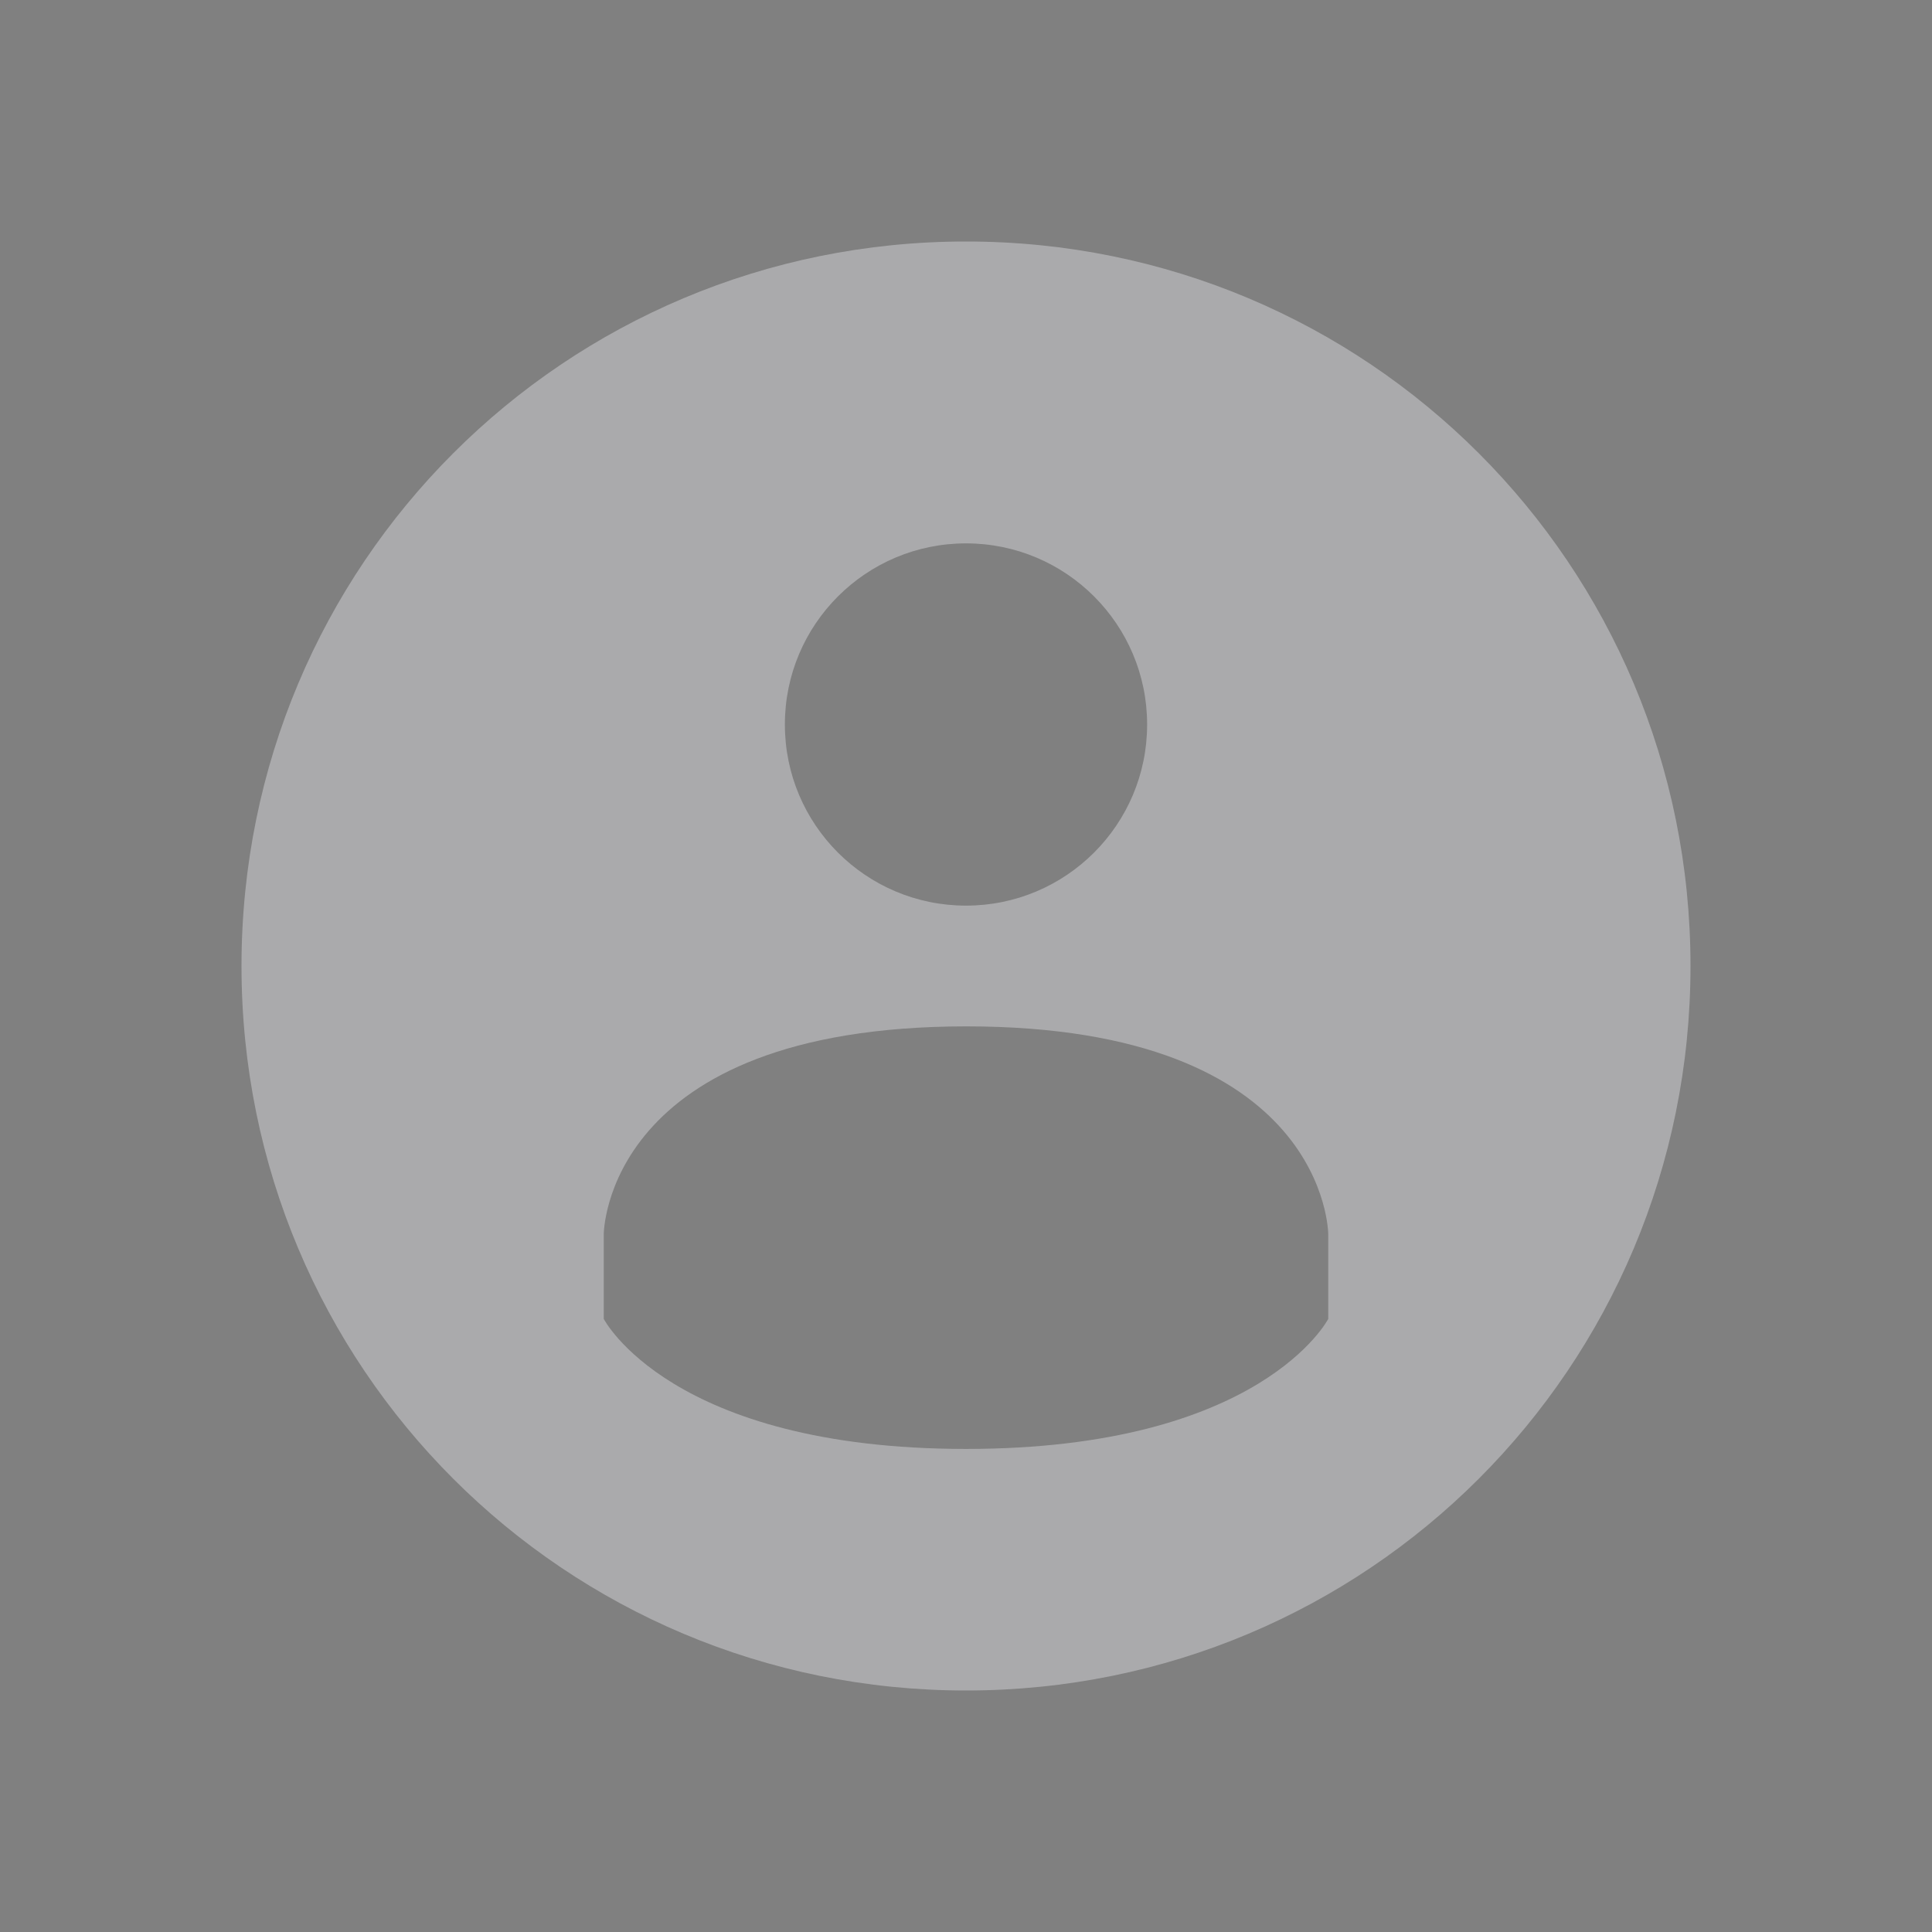 <svg width="32" height="32" version="1.1" xmlns="http://www.w3.org/2000/svg">
 <rect width="100%" height="100%" fill="#808080" stroke="none"/>
 <g id="22-22-user-identity" transform="translate(0,-22)">
  <rect width="22" height="22" style="opacity:.001"/>
  <path d="m11 3c-4.432 0-8 3.568-8 8s3.568 8 8 8 8-3.568 8-8-3.568-8-8-8zm0 3c1.105 0 2 0.895 2 2 0 1.104-0.896 2-2 2s-2-0.896-2-2 0.896-2 2-2zm0 5c3.999-0.002 4 2.461 4 2.461v1c0-1e-6 -0.738 1.539-4 1.539-3.262 0-4-1.539-4-1.539v-1c0-1e-6 3.998e-4 -2.459 4-2.461z" style="fill:#aaaaac"/>
 </g>
 <g id="22-22-user-online" transform="translate(123,-27)">
  <rect x="5" y="5" width="22" height="22" style="opacity:.001"/>
  <path d="m16 8c-4.432 0-8 3.568-8 8s3.568 8 8 8c0.403 0 0.795-0.039 1.182-0.096a5.5 5.5 0 0 1-1.154-2.906c-0.01 2.6e-5 -0.017 0.002-0.027 0.002-3.262 0-4-1.539-4-1.539v-1c0-1e-6 4e-4 -2.459 4-2.461 0.823-3.09e-4 1.469 0.108 1.988 0.273a5.5 5.5 0 0 1 3.512-1.273 5.5 5.5 0 0 1 2.48 0.598c-0.21-4.242-3.684-7.598-7.98-7.598zm0 3c1.105 0 2 0.895 2 2 0 1.104-0.896 2-2 2s-2-0.896-2-2 0.896-2 2-2z" style="fill:#aaaaac"/>
  <path d="m21.188 16.01c-1.441 0.102-2.807 0.895-3.584 2.24-1.243 2.152-0.506 4.904 1.646 6.146 2.152 1.243 4.904 0.506 6.146-1.646 1.243-2.152 0.506-4.904-1.646-6.146-0.807-0.466-1.698-0.655-2.562-0.594zm2.459 2.637 0.707 0.707-3.354 3.354-2.354-2.354 0.707-0.707 1.646 1.646z" style="fill:#aaaaac"/>
 </g>
 <g id="22-22-user-busy" transform="translate(27,-27)">
  <rect x="5" y="5" width="22" height="22" style="opacity:.001"/>
  <path d="m16 8c-4.432 0-8 3.568-8 8s3.568 8 8 8c0.403 0 0.795-0.039 1.182-0.096a5.5 5.5 0 0 1-1.154-2.906c-0.01 2.6e-5 -0.017 0.002-0.027 0.002-3.262 0-4-1.539-4-1.539v-1c0-1e-6 4e-4 -2.459 4-2.461 0.823-3.09e-4 1.469 0.108 1.988 0.273a5.5 5.5 0 0 1 3.512-1.273 5.5 5.5 0 0 1 2.48 0.598c-0.21-4.242-3.684-7.598-7.98-7.598zm0 3c1.105 0 2 0.895 2 2 0 1.104-0.896 2-2 2s-2-0.896-2-2 0.896-2 2-2z" style="fill:#aaaaac"/>
  <path d="m21.5 16a4.5 4.5 0 0 0-4.5 4.5 4.5 4.5 0 0 0 4.5 4.5 4.5 4.5 0 0 0 4.5-4.5 4.5 4.5 0 0 0-4.5-4.5zm-0.5 1h1v3h3v1h-4v-1z" style="fill:#aaaaac"/>
 </g>
 <g id="22-22-user-offline" transform="translate(91,-27)">
  <rect x="5" y="5" width="22" height="22" style="opacity:.001"/>
  <path d="m16 8c-4.432 0-8 3.568-8 8s3.568 8 8 8c0.403 0 0.795-0.039 1.182-0.096a5.5 5.5 0 0 1-1.154-2.906c-0.01 2.6e-5 -0.017 0.002-0.027 0.002-3.262 0-4-1.539-4-1.539v-1c0-1e-6 4e-4 -2.459 4-2.461 0.823-3.09e-4 1.469 0.108 1.988 0.273a5.5 5.5 0 0 1 3.512-1.273 5.5 5.5 0 0 1 2.48 0.598c-0.21-4.242-3.684-7.598-7.98-7.598zm0 3c1.105 0 2 0.895 2 2 0 1.104-0.896 2-2 2s-2-0.896-2-2 0.896-2 2-2z" style="fill:#aaaaac;opacity:.3"/>
  <path d="m21.5 16c-2.485 0-4.5 2.015-4.5 4.5s2.015 4.5 4.5 4.5 4.5-2.015 4.5-4.5-2.015-4.5-4.5-4.5zm2.5 4v1h-5v-1z" style="fill:#aaaaac"/>
 </g>
 <g id="22-22-user-invisible" transform="translate(155,-27)">
  <rect x="5" y="5" width="22" height="22" style="opacity:.001"/>
  <path d="m16 8c-4.432 0-8 3.568-8 8s3.568 8 8 8c0.403 0 0.795-0.039 1.182-0.096a5.5 5.5 0 0 1-1.154-2.906c-0.01 2.6e-5 -0.017 0.002-0.027 0.002-3.262 0-4-1.539-4-1.539v-1c0-1e-6 4e-4 -2.459 4-2.461 0.823-3.09e-4 1.469 0.108 1.988 0.273a5.5 5.5 0 0 1 3.512-1.273 5.5 5.5 0 0 1 2.48 0.598c-0.21-4.242-3.684-7.598-7.98-7.598zm0 3c1.105 0 2 0.895 2 2 0 1.104-0.896 2-2 2s-2-0.896-2-2 0.896-2 2-2z" style="fill:#aaaaac"/>
  <path d="m17.603 18.25c-1.243 2.152-0.505 4.904 1.647 6.147 2.152 1.243 4.904 0.505 6.147-1.647 1.243-2.152 0.505-4.904-1.647-6.147-2.152-1.243-4.904-0.505-6.147 1.647zm4.714-0.165 0.866 0.5-2.5 4.33-0.866-0.5z" style="fill:#aaaaac"/>
 </g>
 <g id="22-22-user-away-extended" transform="translate(187,-27)">
  <rect x="5" y="5" width="22" height="22" style="opacity:.001"/>
  <path d="m16 8c-4.432 0-8 3.568-8 8s3.568 8 8 8c0.403 0 0.795-0.039 1.182-0.096a5.5 5.5 0 0 1-1.154-2.906c-0.01 2.6e-5 -0.017 0.002-0.027 0.002-3.262 0-4-1.539-4-1.539v-1c0-1e-6 4e-4 -2.459 4-2.461 0.823-3.09e-4 1.469 0.108 1.988 0.273a5.5 5.5 0 0 1 3.512-1.273 5.5 5.5 0 0 1 2.48 0.598c-0.21-4.242-3.684-7.598-7.98-7.598zm0 3c1.105 0 2 0.895 2 2 0 1.104-0.896 2-2 2s-2-0.896-2-2 0.896-2 2-2z" style="fill:#aaaaac"/>
  <path d="m21.5 16c-2.485 0-4.5 2.015-4.5 4.5s2.015 4.5 4.5 4.5 4.5-2.015 4.5-4.5-2.015-4.5-4.5-4.5zm-2.5 4h1v1h-1zm2 0h1v1h-1zm2 0h1v1h-1z" style="fill:#aaaaac"/>
 </g>
 <g id="22-22-user-away" transform="translate(59,-27)">
  <rect x="5" y="5" width="22" height="22" style="opacity:.001"/>
  <path d="m16 8c-4.432 0-8 3.568-8 8s3.568 8 8 8c0.403 0 0.795-0.039 1.182-0.096a5.5 5.5 0 0 1-1.154-2.906c-0.01 2.6e-5 -0.017 0.002-0.027 0.002-3.262 0-4-1.539-4-1.539v-1c0-1e-6 4e-4 -2.459 4-2.461 0.823-3.09e-4 1.469 0.108 1.988 0.273a5.5 5.5 0 0 1 3.512-1.273 5.5 5.5 0 0 1 2.48 0.598c-0.21-4.242-3.684-7.598-7.98-7.598zm0 3c1.105 0 2 0.895 2 2 0 1.104-0.896 2-2 2s-2-0.896-2-2 0.896-2 2-2z" style="fill:#aaaaac"/>
  <path d="m21.5 16c-2.485 0-4.5 2.015-4.5 4.5s2.015 4.5 4.5 4.5 4.5-2.015 4.5-4.5-2.015-4.5-4.5-4.5zm2.5 2-1.25 4.375-1.25-0.625-0.625 1.25-0.625-1.875-1.25-0.625z" style="fill:#aaaaac"/>
 </g>
 <g id="22-22-user-trash" transform="translate(75,88)">
  <rect x="5" y="5" width="22" height="22" style="opacity:.001"/>
  <path d="m14 9c-1 0-1 1-1 1h-3s-1 0-1 1v1h13v-1c0-1-1-1-1-1h-3s0-1-1-1zm-4 4v9c0 0.52 0.48 1 1 1h9c0.52 0 1-0.48 1-1v-9z" style="fill:#aaaaac"/>
 </g>
 <g id="22-22-user-trash-full" transform="translate(75,136)">
  <rect x="5" y="5" width="22" height="22" style="opacity:.001"/>
  <path d="m14 9c-1 0-1 1-1 1h-3s-1 0-1 1v1h13v-1c0-1-1-1-1-1h-3s0-1-1-1zm-5 4v3c0 1 0.059 2.15 0.199 3 0.14 0.85 0.801 3 0.801 3s0.48 1 1 1h9c0.52 0 1-1 1-1s0.661-2.15 0.801-3 0.199-2 0.199-3v-3z" style="fill:#aaaaac"/>
 </g>
 <g id="user-desktop" transform="translate(0,32)">
  <rect width="32" height="32" style="opacity:.001"/>
  <g>
   <rect x="3" y="6" width="25" height="22" rx="1.25" ry="1.25" style="opacity:.2"/>
   <path d="m3 7.9v17.85c0 0.693 0.557 1.25 1.25 1.25h22.5c0.693 0 1.25-0.557 1.25-1.25v-17.85z" style="fill:#4285f4"/>
   <path d="M 4.25,5 C 3.558,5 3,5.558 3,6.25 V 8 H 28 V 6.25 C 28,5.558 27.442,5 26.75,5 Z" style="fill:#1d344f"/>
   <path d="m10.5 24c-0.831 0-1.5 0.669-1.5 1.5v1.5h13v-1.5c0-0.831-0.669-1.5-1.5-1.5z" style="fill:#1d344f"/>
   <path d="M 4.25,5 C 3.558,5 3,5.558 3,6.25 v 1 C 3,6.558 3.558,6 4.25,6 h 22.5 C 27.442,6 28,6.558 28,7.25 v -1 C 28,5.558 27.442,5 26.75,5 Z" style="fill:#ffffff;opacity:.1"/>
  </g>
 </g>
 <g id="22-22-user-desktop" transform="translate(27,37)">
  <rect x="5" y="5" width="22" height="22" style="opacity:.001"/>
  <path d="M 8,11 V 22.205 C 8,22.646 8.358,23 8.801,23 H 12 v -1 c 0,-0.554 0.412,-1 0.924,-1 h 6.152 C 19.588,21 20,21.446 20,22 v 1 h 3.199 C 23.642,23 24,22.646 24,22.205 V 11 Z" style="fill:#aaaaac"/>
  <path d="m8.8 9c-0.443 0-0.8 0.355-0.8 0.795v1.205h16v-1.205c0-0.441-0.357-0.795-0.8-0.795z" style="fill:#aaaaac;opacity:.3"/>
 </g>
 <g id="user-trash-full" transform="translate(8,123)">
  <rect x="-8" y="-8" width="48" height="48" style="opacity:.001"/>
  <g transform="translate(-8,-8)">
   <path d="m11 10h26c1.108 0 2 0.918 2 2.059 0 0 3 8.941 3 15.941s-2 17-5 17h-26c-3 0-5-10-5-17s3-15.941 3-15.941c0.211-1.121 0.892-2.059 2-2.059z" style="opacity:.2"/>
   <rect x="18" y="4" width="12" height="4" style="fill:#9f9f9f"/>
   <path d="m11 9h26c1.108 0 2 0.918 2 2.059 0 0 3 8.941 3 15.941s-2 17-5 17h-26c-3 0-5-10-5-17s3-15.941 3-15.941c0.211-1.121 0.892-2.059 2-2.059z" style="fill:#8e8e8e"/>
   <path d="m16 21s-1 4-1 8 1 8 1 8" style="fill:none;opacity:.3;stroke-linecap:round;stroke-width:4;stroke:#000000"/>
   <rect x="6" y="6" width="36" height="8" rx="2" ry="2" style="fill:#9f9f9f"/>
   <path d="m24 21v16" style="fill:none;opacity:.3;stroke-linecap:round;stroke-width:4;stroke:#000000"/>
   <path d="m8 6c-1.108 0-2 0.892-2 2v1c0-1.108 0.892-2 2-2h32c1.108 0 2 0.892 2 2v-1c0-1.108-0.892-2-2-2z" style="fill:#ffffff;opacity:.2"/>
   <path d="m6 12v1c0 1.108 0.892 2 2 2h32c1.108 0 2-0.892 2-2v-1c0 1.108-0.892 2-2 2h-32c-1.108 0-2-0.892-2-2z" style="opacity:.2"/>
   <path d="m32 21s1 4 1 8-1 8-1 8" style="fill:none;opacity:.3;stroke-linecap:round;stroke-width:4;stroke:#000000"/>
  </g>
 </g>
 <g id="user-trash" transform="translate(8,75)">
  <rect x="-8" y="-8" width="48" height="48" style="opacity:.001"/>
  <g transform="translate(-8,-8)">
   <rect x="9" y="10" width="30" height="35" rx="2" ry="2.059" style="opacity:.2"/>
   <rect x="9" y="9" width="30" height="35" rx="2" ry="2.059" style="fill:#8e8e8e"/>
   <rect x="18" y="4" width="12" height="4" style="fill:#9f9f9f"/>
   <path d="m16 21s-2e-4 4-2e-4 8 2e-4 8 2e-4 8" style="fill:none;opacity:.3;stroke-linecap:round;stroke-width:4;stroke:#000000"/>
   <rect x="6" y="6" width="36" height="8" rx="2" ry="2" style="fill:#9f9f9f"/>
   <path d="m24 21v16" style="fill:none;opacity:.3;stroke-linecap:round;stroke-width:4;stroke:#000000"/>
   <path d="m8 6c-1.108 0-2 0.892-2 2v1c0-1.108 0.892-2 2-2h32c1.108 0 2 0.892 2 2v-1c0-1.108-0.892-2-2-2z" style="fill:#ffffff;opacity:.2"/>
   <path d="m6 12v1c0 1.108 0.892 2 2 2h32c1.108 0 2-0.892 2-2v-1c0 1.108-0.892 2-2 2h-32c-1.108 0-2-0.892-2-2z" style="opacity:.2"/>
   <path d="m32 21s-2e-4 4-2e-4 8 2e-4 8 2e-4 8" style="fill:none;opacity:.3;stroke-linecap:round;stroke-width:4;stroke:#000000"/>
  </g>
 </g>
 <g id="32-32-user-trash" transform="translate(48,83)">
  <rect width="32" height="32" style="opacity:.001"/>
  <g>
   <rect x="5" y="5" width="23" height="26" rx="1.534" ry="1.529" style="opacity:.2"/>
   <rect x="5" y="4" width="23" height="26" rx="1.534" ry="1.529" style="fill:#8e8e8e"/>
   <rect x="12" y="1" width="9" height="3" style="fill:#9f9f9f"/>
   <path d="m10.5 12.5s-1.5e-4 3.25-1.5e-4 6.25 1.5e-4 5.75 1.5e-4 5.75" style="fill:none;opacity:.3;stroke-linecap:round;stroke-width:3;stroke:#000000"/>
   <rect x="3" y="3" width="27" height="6" rx="1.5" ry="1.5" style="opacity:.2"/>
   <rect x="3" y="2" width="27" height="6" rx="1.5" ry="1.5" style="fill:#9f9f9f"/>
   <path d="m16.5 12.5v12" style="fill:none;opacity:.3;stroke-linecap:round;stroke-width:3;stroke:#000000"/>
   <path d="m22.5 12.5s-1.5e-4 3.25-1.5e-4 6.25 1.5e-4 5.75 1.5e-4 5.75" style="fill:none;opacity:.3;stroke-linecap:round;stroke-width:3;stroke:#000000"/>
   <path d="m4.5 2c-0.831 0-1.5 0.669-1.5 1.5v1c0-0.831 0.669-1.5 1.5-1.5h24c0.831 0 1.5 0.669 1.5 1.5v-1c0-0.831-0.669-1.5-1.5-1.5z" style="fill:#ffffff;opacity:.2"/>
  </g>
 </g>
 <g id="32-32-user-trash-full" transform="translate(48,131)">
  <rect width="32" height="32" style="opacity:.001"/>
  <g>
   <path d="m6.75 4.75h19.5c0.831 0 1.5 0.689 1.5 1.544 0 0 2.25 6.706 2.25 11.956s-1.5 12.75-3.75 12.75h-19.5c-2.25 0-3.75-7.5-3.75-12.75s2.25-11.956 2.25-11.956c0.158-0.841 0.669-1.544 1.5-1.544z" style="opacity:.2"/>
   <rect x="12" y="1" width="9" height="3" style="fill:#9f9f9f"/>
   <path d="m6.75 3.75h19.5c0.831 0 1.5 0.689 1.5 1.544 0 0 2.25 6.706 2.25 11.956s-1.5 12.75-3.75 12.75h-19.5c-2.25 0-3.75-7.5-3.75-12.75s2.25-11.956 2.25-11.956c0.158-0.841 0.669-1.544 1.5-1.544z" style="fill:#8e8e8e"/>
   <path d="m10.5 12.5s-1 3.25-1 6.25 1 5.75 1 5.75" style="fill:none;opacity:.3;stroke-linecap:round;stroke-width:3;stroke:#000000"/>
   <rect x="3" y="3" width="27" height="6" rx="1.5" ry="1.5" style="opacity:.2"/>
   <rect x="3" y="2" width="27" height="6" rx="1.5" ry="1.5" style="fill:#9f9f9f"/>
   <path d="m16.5 12.5v12" style="fill:none;opacity:.3;stroke-linecap:round;stroke-width:3;stroke:#000000"/>
   <path d="m22.5 12.5s1 3.25 1 6.25-1 5.75-1 5.75" style="fill:none;opacity:.3;stroke-linecap:round;stroke-width:3;stroke:#000000"/>
   <path d="m4.5 2c-0.831 0-1.5 0.669-1.5 1.5v1c0-0.831 0.669-1.5 1.5-1.5h24c0.831 0 1.5 0.669 1.5 1.5v-1c0-0.831-0.669-1.5-1.5-1.5z" style="fill:#ffffff;opacity:.2"/>
  </g>
 </g>
 <g id="user-identity">
  <rect width="32" height="32" style="opacity:.001"/>
  <path d="m16 4c-6.648 0-12 5.352-12 12 0 6.648 5.352 12 12 12 6.648 0 12-5.352 12-12 0-6.648-5.352-12-12-12zm0 5c1.657 0 3 1.343 3 3 0 1.657-1.343 3-3 3-1.657 0-3-1.343-3-3s1.343-3 3-3zm0 8c5.999-0.002 6 3.445 6 3.445v1.4c0-1e-6 -1.108 2.154-6 2.154-4.892 0-6-2.154-6-2.154v-1.4c0-2e-6 6e-4 -3.442 6-3.445z" style="fill:#aaaaac"/>
 </g>
 <g id="user-busy" transform="translate(32)">
  <rect width="32" height="32" style="opacity:.001"/>
  <path d="m16 4c-6.648 0-12 5.352-12 12 0 6.648 5.352 12 12 12 0.245 0 0.485-0.023 0.727-0.037a8 8 0 0 1-1.656-3.992c-4.103-0.251-5.07-2.125-5.07-2.125v-1.4c0-1e-6 6e-4 -3.442 6-3.445 0.598-2.09e-4 1.121 0.042 1.605 0.104a8 8 0 0 1 5.395-2.104 8 8 0 0 1 4.963 1.734c0.015-0.244 0.037-0.486 0.037-0.734 0-6.648-5.352-12-12-12zm0 5c1.657 0 3 1.343 3 3 0 1.657-1.343 3-3 3-1.657 0-3-1.343-3-3s1.343-3 3-3zm7 8c-3.314 0-6 2.686-6 6s2.686 6 6 6 6-2.686 6-6-2.686-6-6-6zm-1 2h2v3h3v2h-5v-2z" style="fill:#aaaaac"/>
 </g>
 <g id="user-away" transform="translate(64)">
  <rect width="32" height="32" style="opacity:.001"/>
  <path d="m16 4c-6.648 0-12 5.352-12 12 0 6.648 5.352 12 12 12 0.245 0 0.485-0.023 0.727-0.037-0.908-1.154-1.481-2.535-1.656-3.992-4.103-0.251-5.07-2.125-5.07-2.125v-1.4c0-1e-6 6e-4 -3.442 6-3.445 0.598-2.09e-4 1.121 0.042 1.605 0.104 1.472-1.35 3.397-2.1 5.395-2.104 1.802 0.003 3.551 0.614 4.963 1.734 0.015-0.244 0.037-0.486 0.037-0.734 0-6.648-5.352-12-12-12zm0 5c1.657 0 3 1.343 3 3 0 1.657-1.343 3-3 3-1.657 0-3-1.343-3-3s1.343-3 3-3zm7 8c-3.314 0-6 2.686-6 6s2.686 6 6 6 6-2.686 6-6-2.686-6-6-6zm3 3-1.5 5.25-1.5-0.75-0.75 1.5-0.75-2.25-1.5-0.75z" style="fill:#aaaaac"/>
 </g>
 <g id="user-offline" transform="translate(96)">
  <rect width="32" height="32" style="opacity:.001"/>
  <path d="m16 4c-6.648 0-12 5.352-12 12 0 6.648 5.352 12 12 12 0.245 0 0.485-0.023 0.727-0.037-0.908-1.154-1.481-2.535-1.656-3.992-4.103-0.251-5.07-2.125-5.07-2.125v-1.4c0-1e-6 6e-4 -3.442 6-3.445 0.598-2.09e-4 1.121 0.042 1.605 0.104 1.472-1.35 3.397-2.1 5.395-2.104 1.802 0.003 3.551 0.614 4.963 1.734 0.015-0.244 0.037-0.486 0.037-0.734 0-6.648-5.352-12-12-12zm0 5c1.657 0 3 1.343 3 3 0 1.657-1.343 3-3 3-1.657 0-3-1.343-3-3s1.343-3 3-3z" style="fill:#aaaaac;opacity:.3"/>
  <path d="m23 17c-3.314 0-6 2.686-6 6s2.686 6 6 6 6-2.686 6-6-2.686-6-6-6zm-4 5h8v2h-8z" style="fill:#aaaaac"/>
 </g>
 <g id="user-invisible" transform="translate(128)">
  <rect width="32" height="32" style="opacity:.001"/>
  <path d="m16 4c-6.648 0-12 5.352-12 12 0 6.648 5.352 12 12 12 0.245 0 0.485-0.023 0.727-0.037-0.908-1.154-1.481-2.535-1.656-3.992-4.103-0.251-5.07-2.125-5.07-2.125v-1.4c0-1e-6 6e-4 -3.442 6-3.445 0.598-2.09e-4 1.121 0.042 1.605 0.104 1.472-1.35 3.397-2.1 5.395-2.104 1.802 0.003 3.551 0.614 4.963 1.734 0.015-0.244 0.037-0.486 0.037-0.734 0-6.648-5.352-12-12-12zm0 5c1.657 0 3 1.343 3 3 0 1.657-1.343 3-3 3-1.657 0-3-1.343-3-3s1.343-3 3-3zm7.16 8.002c-2.127-0.055-4.217 1.025-5.355 2.998-1.657 2.869-0.674 6.539 2.195 8.195 2.869 1.657 6.539 0.674 8.195-2.195s0.674-6.539-2.195-8.195c-0.897-0.518-1.873-0.778-2.84-0.803zm0.973 2.035 1.732 1-1.5 2.598-2.498 4.328-1.732-1 2.5-4.328z" style="fill:#aaaaac"/>
 </g>
 <g id="user-online" transform="translate(160)">
  <rect width="32" height="32" style="opacity:.001"/>
  <path d="m16 4c-6.648 0-12 5.352-12 12 0 6.648 5.352 12 12 12 0.245 0 0.485-0.023 0.727-0.037-0.908-1.154-1.481-2.535-1.656-3.992-4.103-0.251-5.07-2.125-5.07-2.125v-1.4c0-1e-6 6e-4 -3.442 6-3.445 0.598-2.09e-4 1.121 0.042 1.605 0.104 1.472-1.35 3.397-2.1 5.395-2.104 1.802 0.003 3.551 0.614 4.963 1.734 0.015-0.244 0.037-0.486 0.037-0.734 0-6.648-5.352-12-12-12zm0 5c1.657 0 3 1.343 3 3 0 1.657-1.343 3-3 3-1.657 0-3-1.343-3-3s1.343-3 3-3zm7 8c-3.314 0-6 2.686-6 6s2.686 6 6 6 6-2.686 6-6-2.686-6-6-6zm2.643 2.953 1.408 1.422-4.721 4.672-3.381-3.381 1.414-1.414 1.973 1.973z" style="fill:#aaaaac"/>
 </g>
 <g id="user-away-extended" transform="translate(192)">
  <rect width="32" height="32" style="opacity:.001"/>
  <path d="m16 4c-6.648 0-12 5.352-12 12 0 6.648 5.352 12 12 12 0.245 0 0.485-0.023 0.727-0.037-0.908-1.154-1.481-2.535-1.656-3.992-4.103-0.251-5.07-2.125-5.07-2.125v-1.4c0-1e-6 6e-4 -3.442 6-3.445 0.598-2.09e-4 1.121 0.042 1.605 0.104 1.472-1.35 3.397-2.1 5.395-2.104 1.802 0.003 3.551 0.614 4.963 1.734 0.015-0.244 0.037-0.486 0.037-0.734 0-6.648-5.352-12-12-12zm0 5c1.657 0 3 1.343 3 3 0 1.657-1.343 3-3 3-1.657 0-3-1.343-3-3s1.343-3 3-3zm7 8c-3.314 0-6 2.686-6 6s2.686 6 6 6 6-2.686 6-6-2.686-6-6-6zm-4 5h2v2h-2zm3 0h2v2h-2zm3 0h2v2h-2z" style="fill:#aaaaac"/>
 </g>
</svg>
